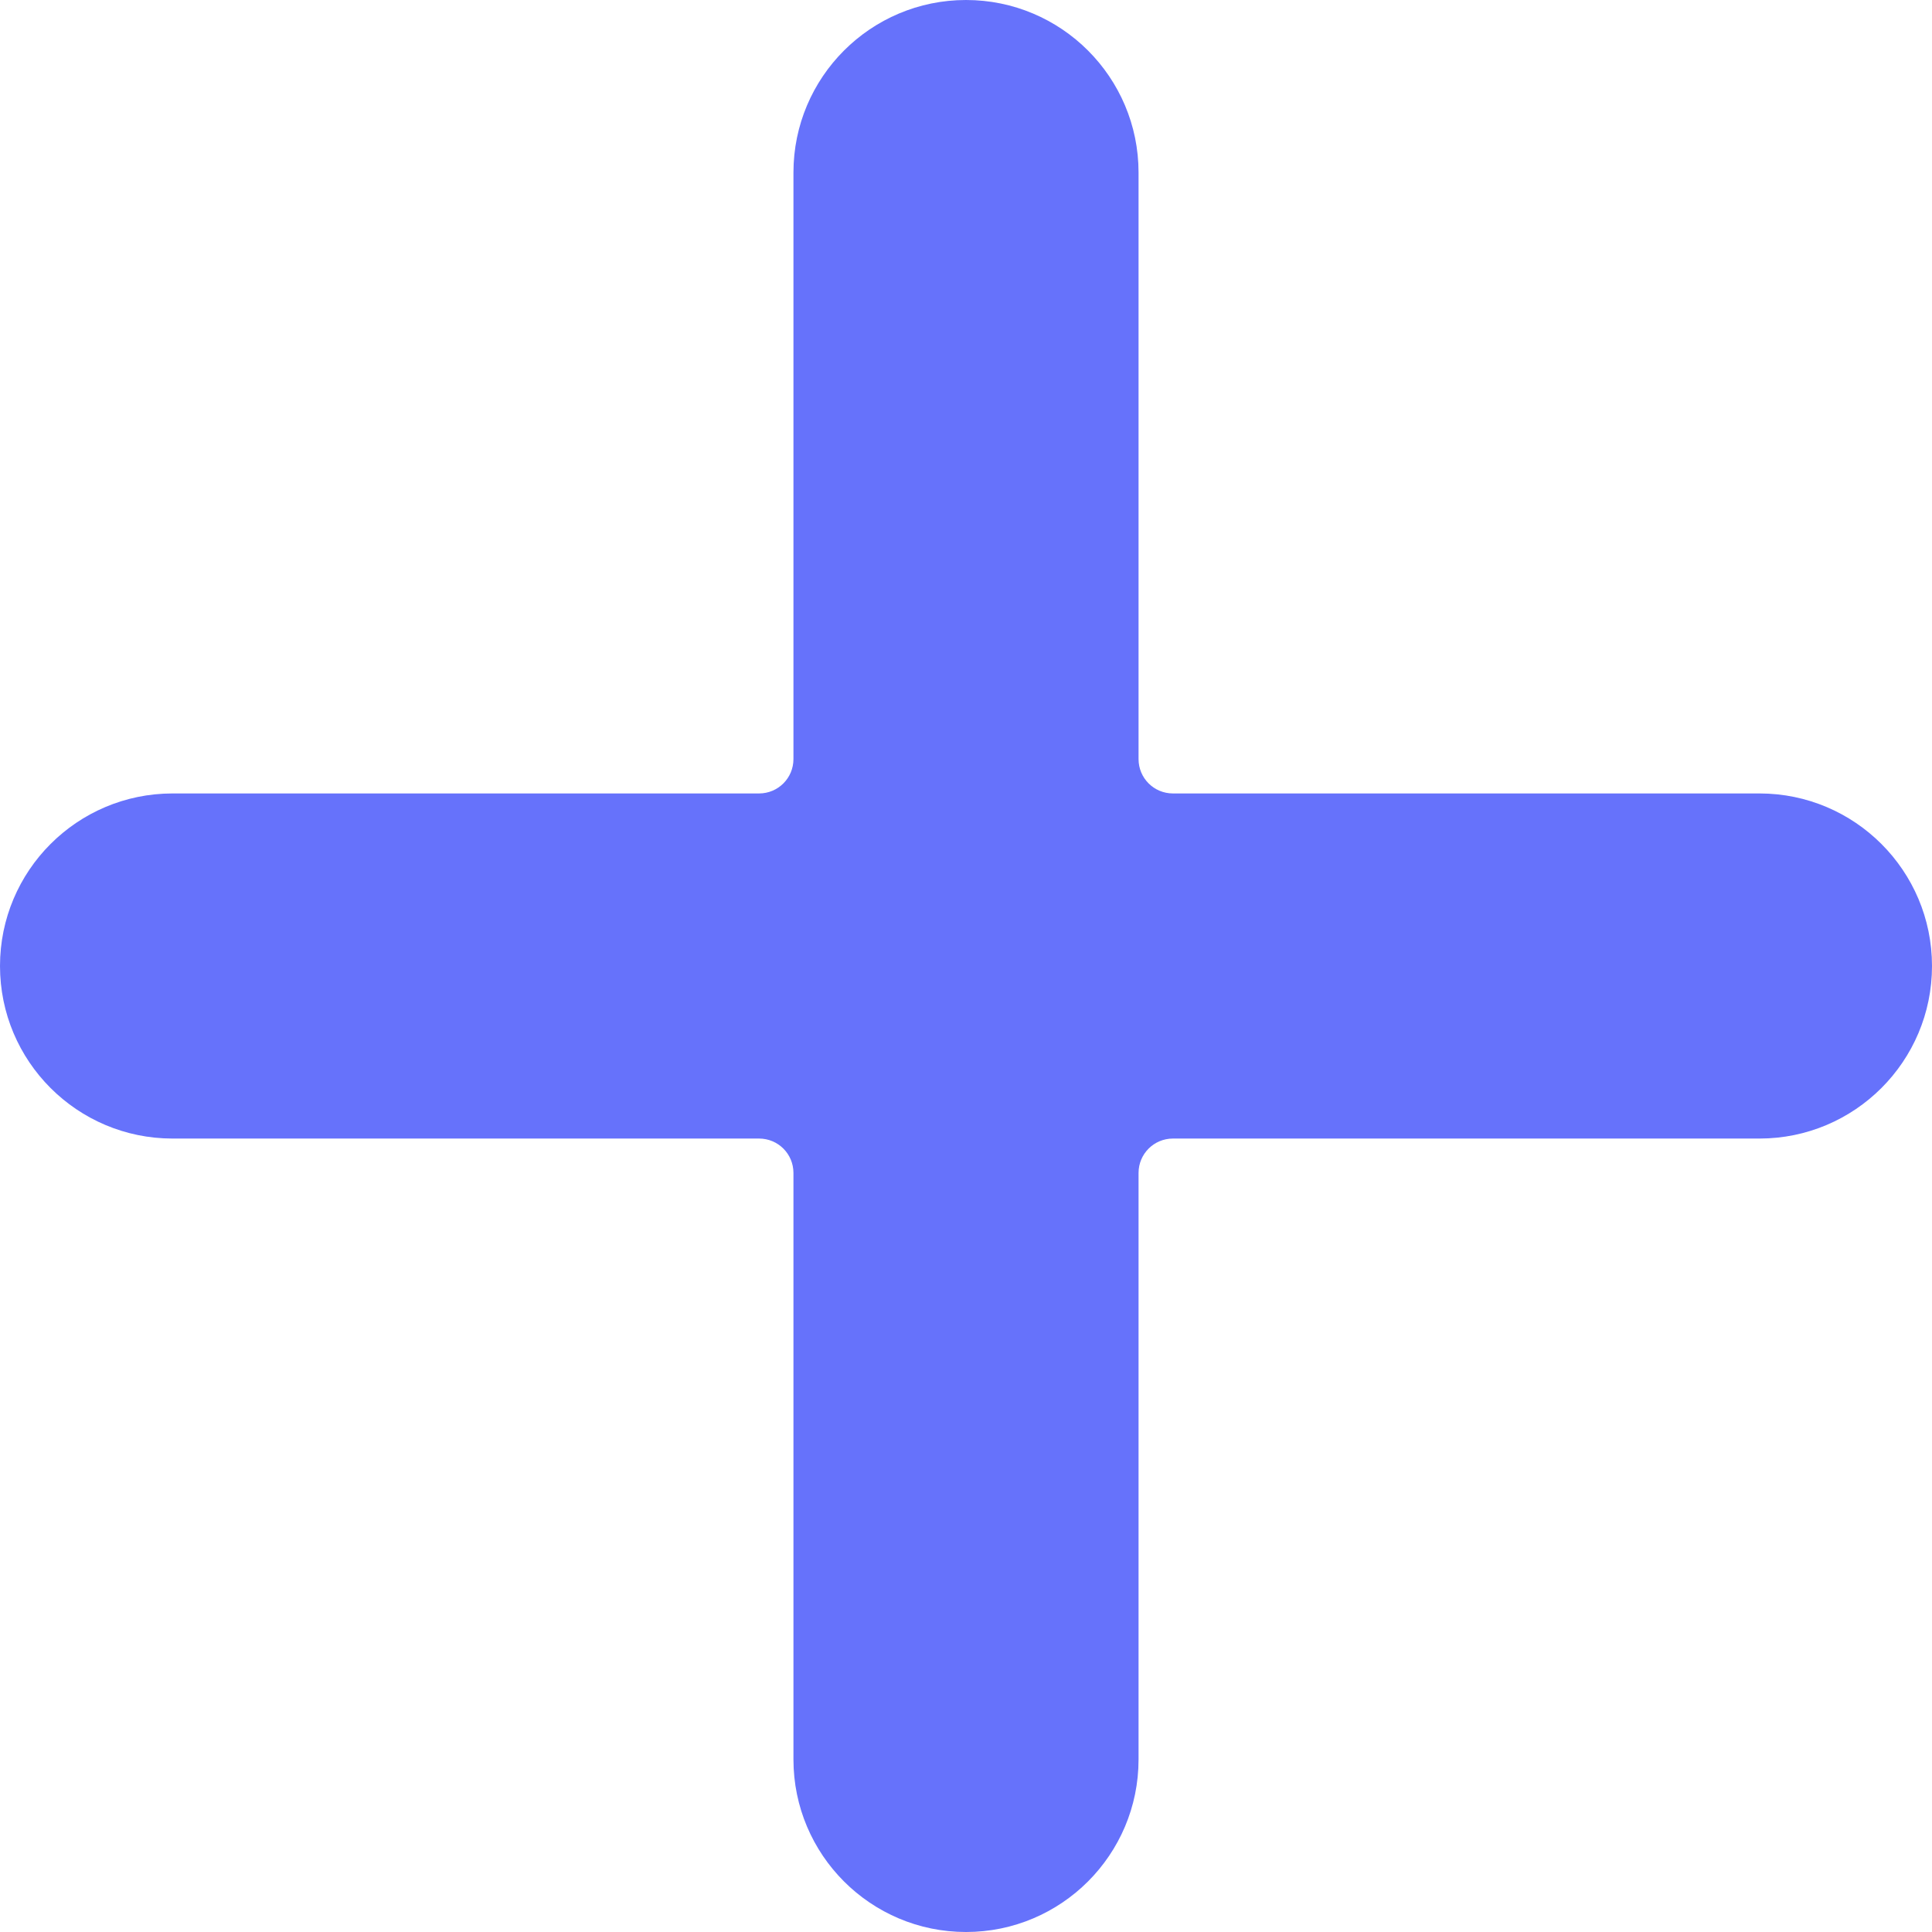 <svg width="16" height="16" viewBox="0 0 16 16" fill="none" xmlns="http://www.w3.org/2000/svg">
<path d="M1.429 6.571H6.286C6.444 6.571 6.571 6.444 6.571 6.286V1.429C6.571 0.64 7.211 0 8 0C8.789 0 9.429 0.64 9.429 1.429V6.286C9.429 6.444 9.556 6.571 9.714 6.571H14.571C15.36 6.571 16 7.211 16 8C16 8.789 15.36 9.429 14.571 9.429H9.714C9.556 9.429 9.429 9.556 9.429 9.714V14.571C9.429 15.36 8.789 16 8 16C7.211 16 6.571 15.36 6.571 14.571V9.714C6.571 9.556 6.444 9.429 6.286 9.429H1.429C0.64 9.429 0 8.789 0 8C0 7.211 0.64 6.571 1.429 6.571Z" fill="#6672fb"/>
</svg>